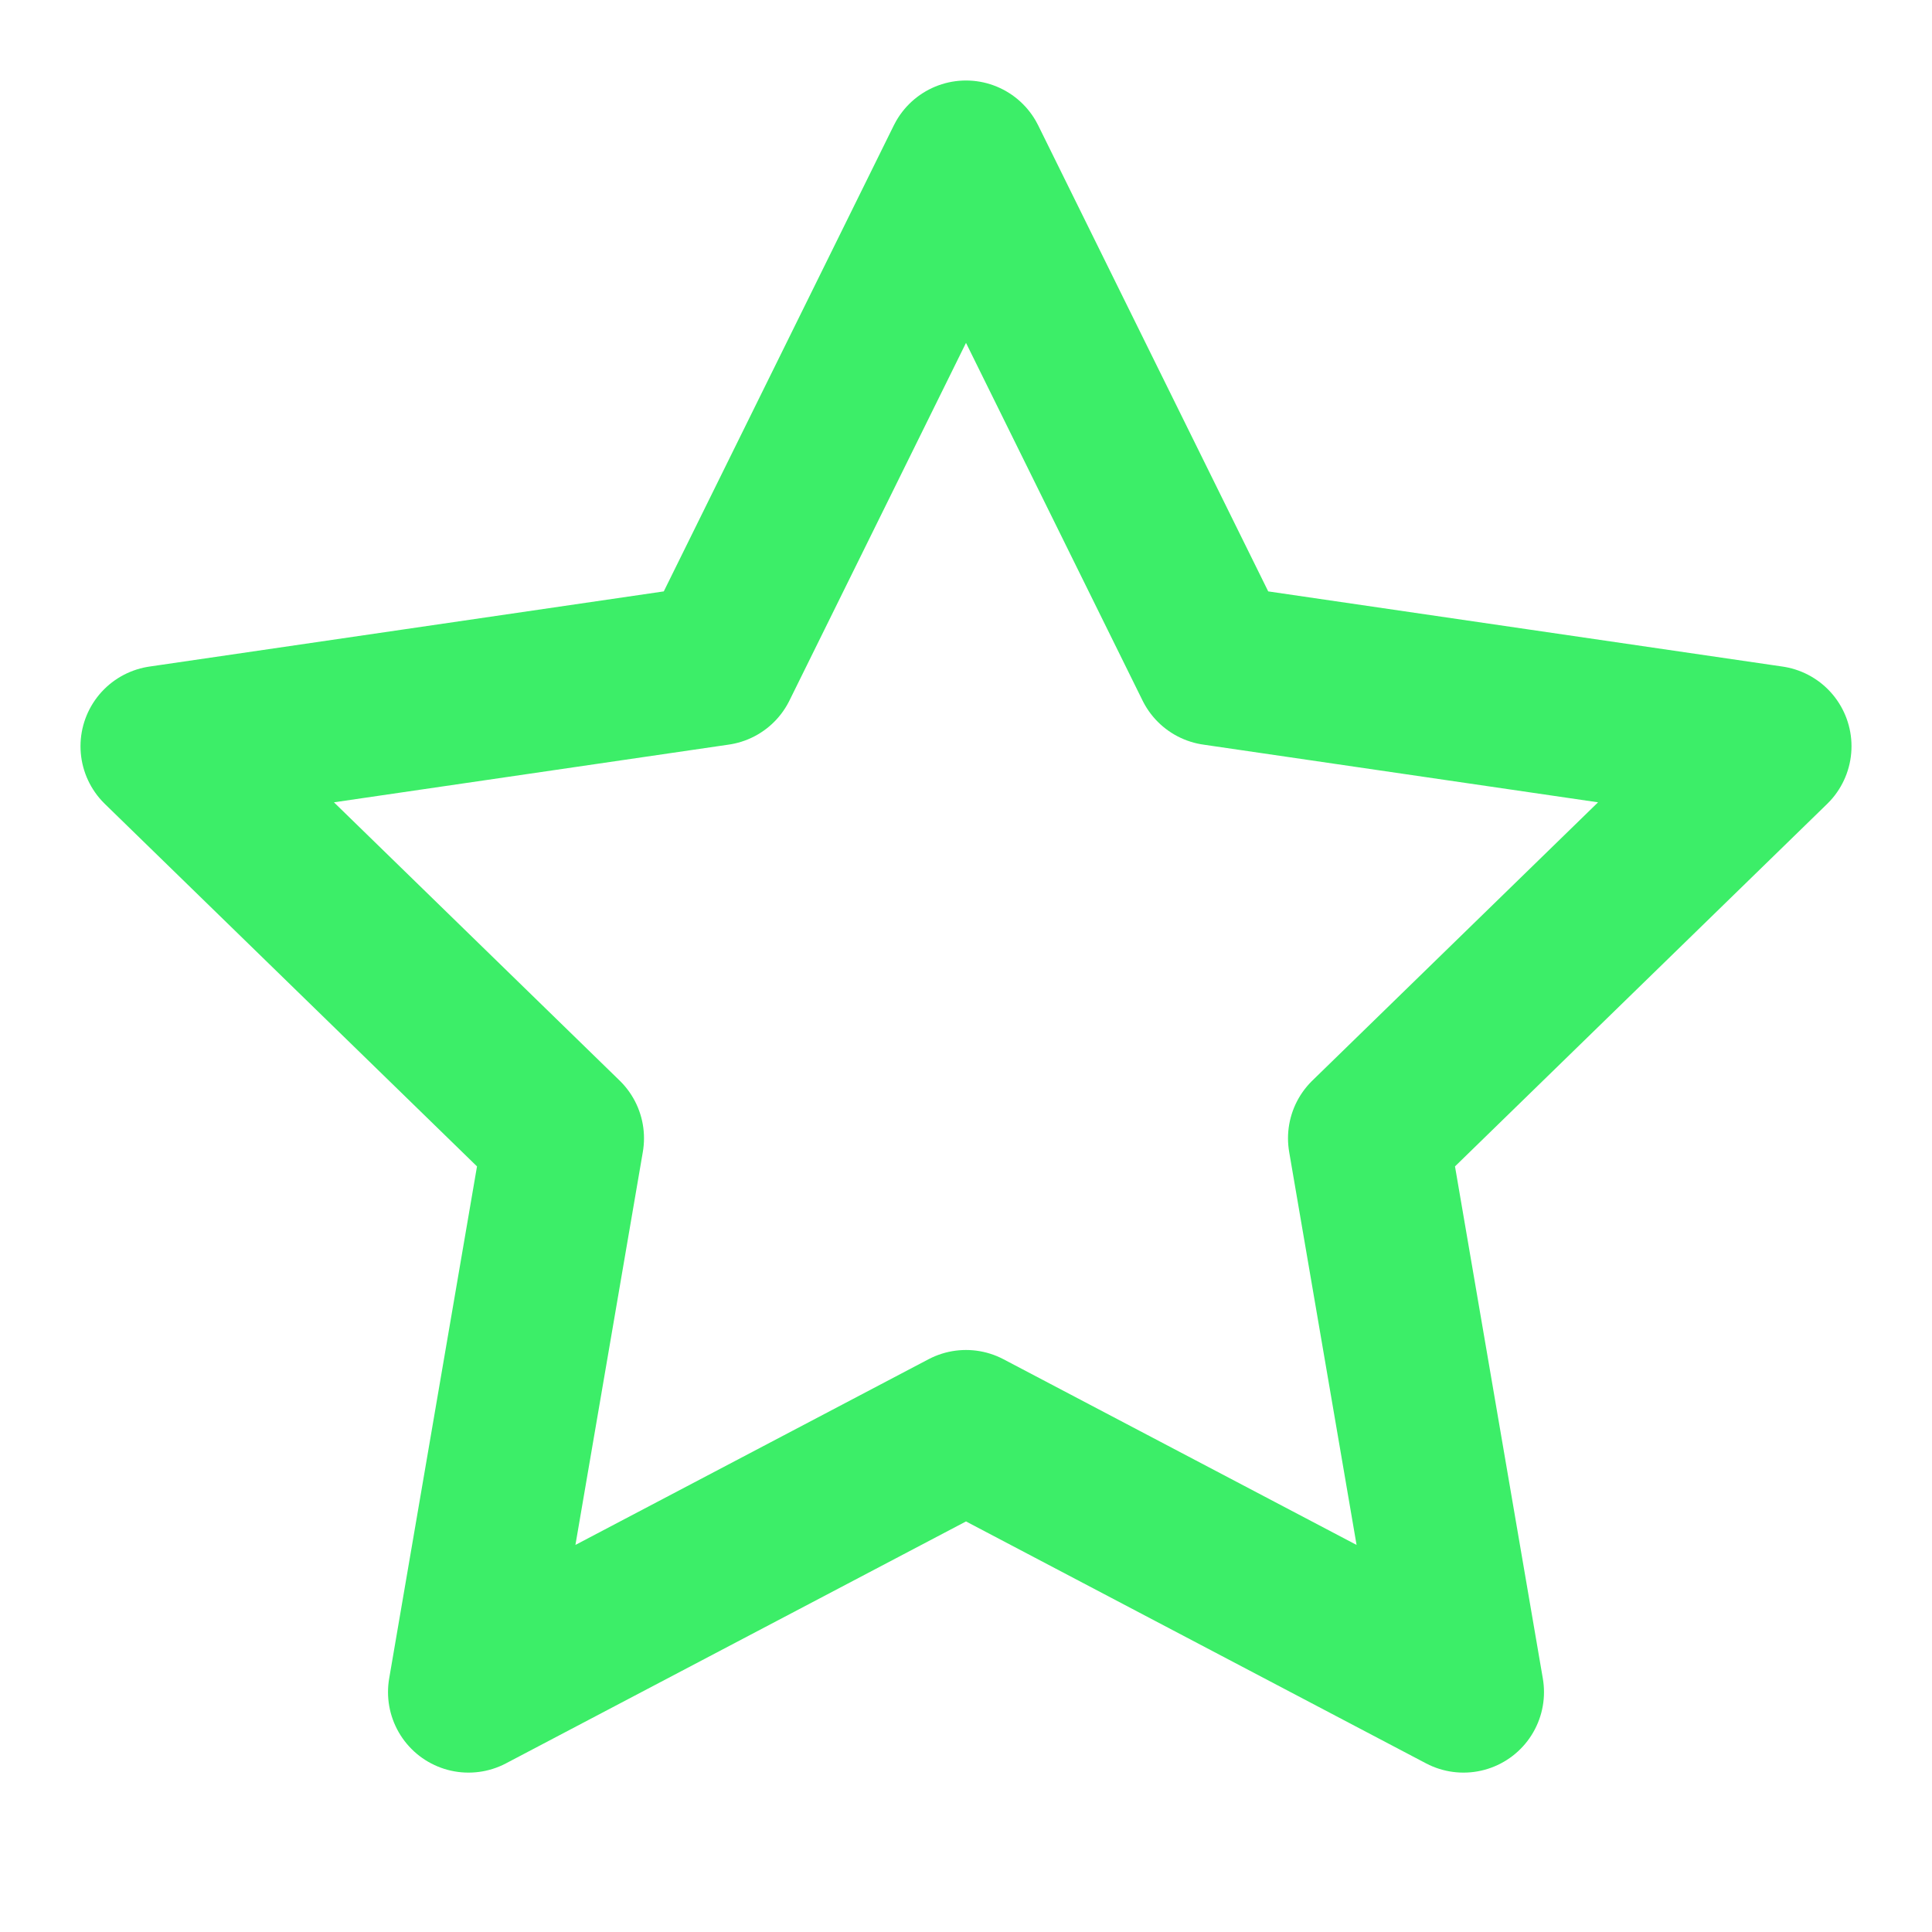 <svg xmlns="http://www.w3.org/2000/svg" width="24" height="24" viewBox="0 0 24 24" fill="none" stroke="#3cee68" stroke-width="2" stroke-linecap="round" stroke-linejoin="round" class="feather feather-star"><polygon points="12 2 15.09 8.26 22 9.27 17 14.14 18.18 21.02 12 17.77 5.82 21.02 7 14.14 2 9.27 8.91 8.26 12 2"></polygon></svg>